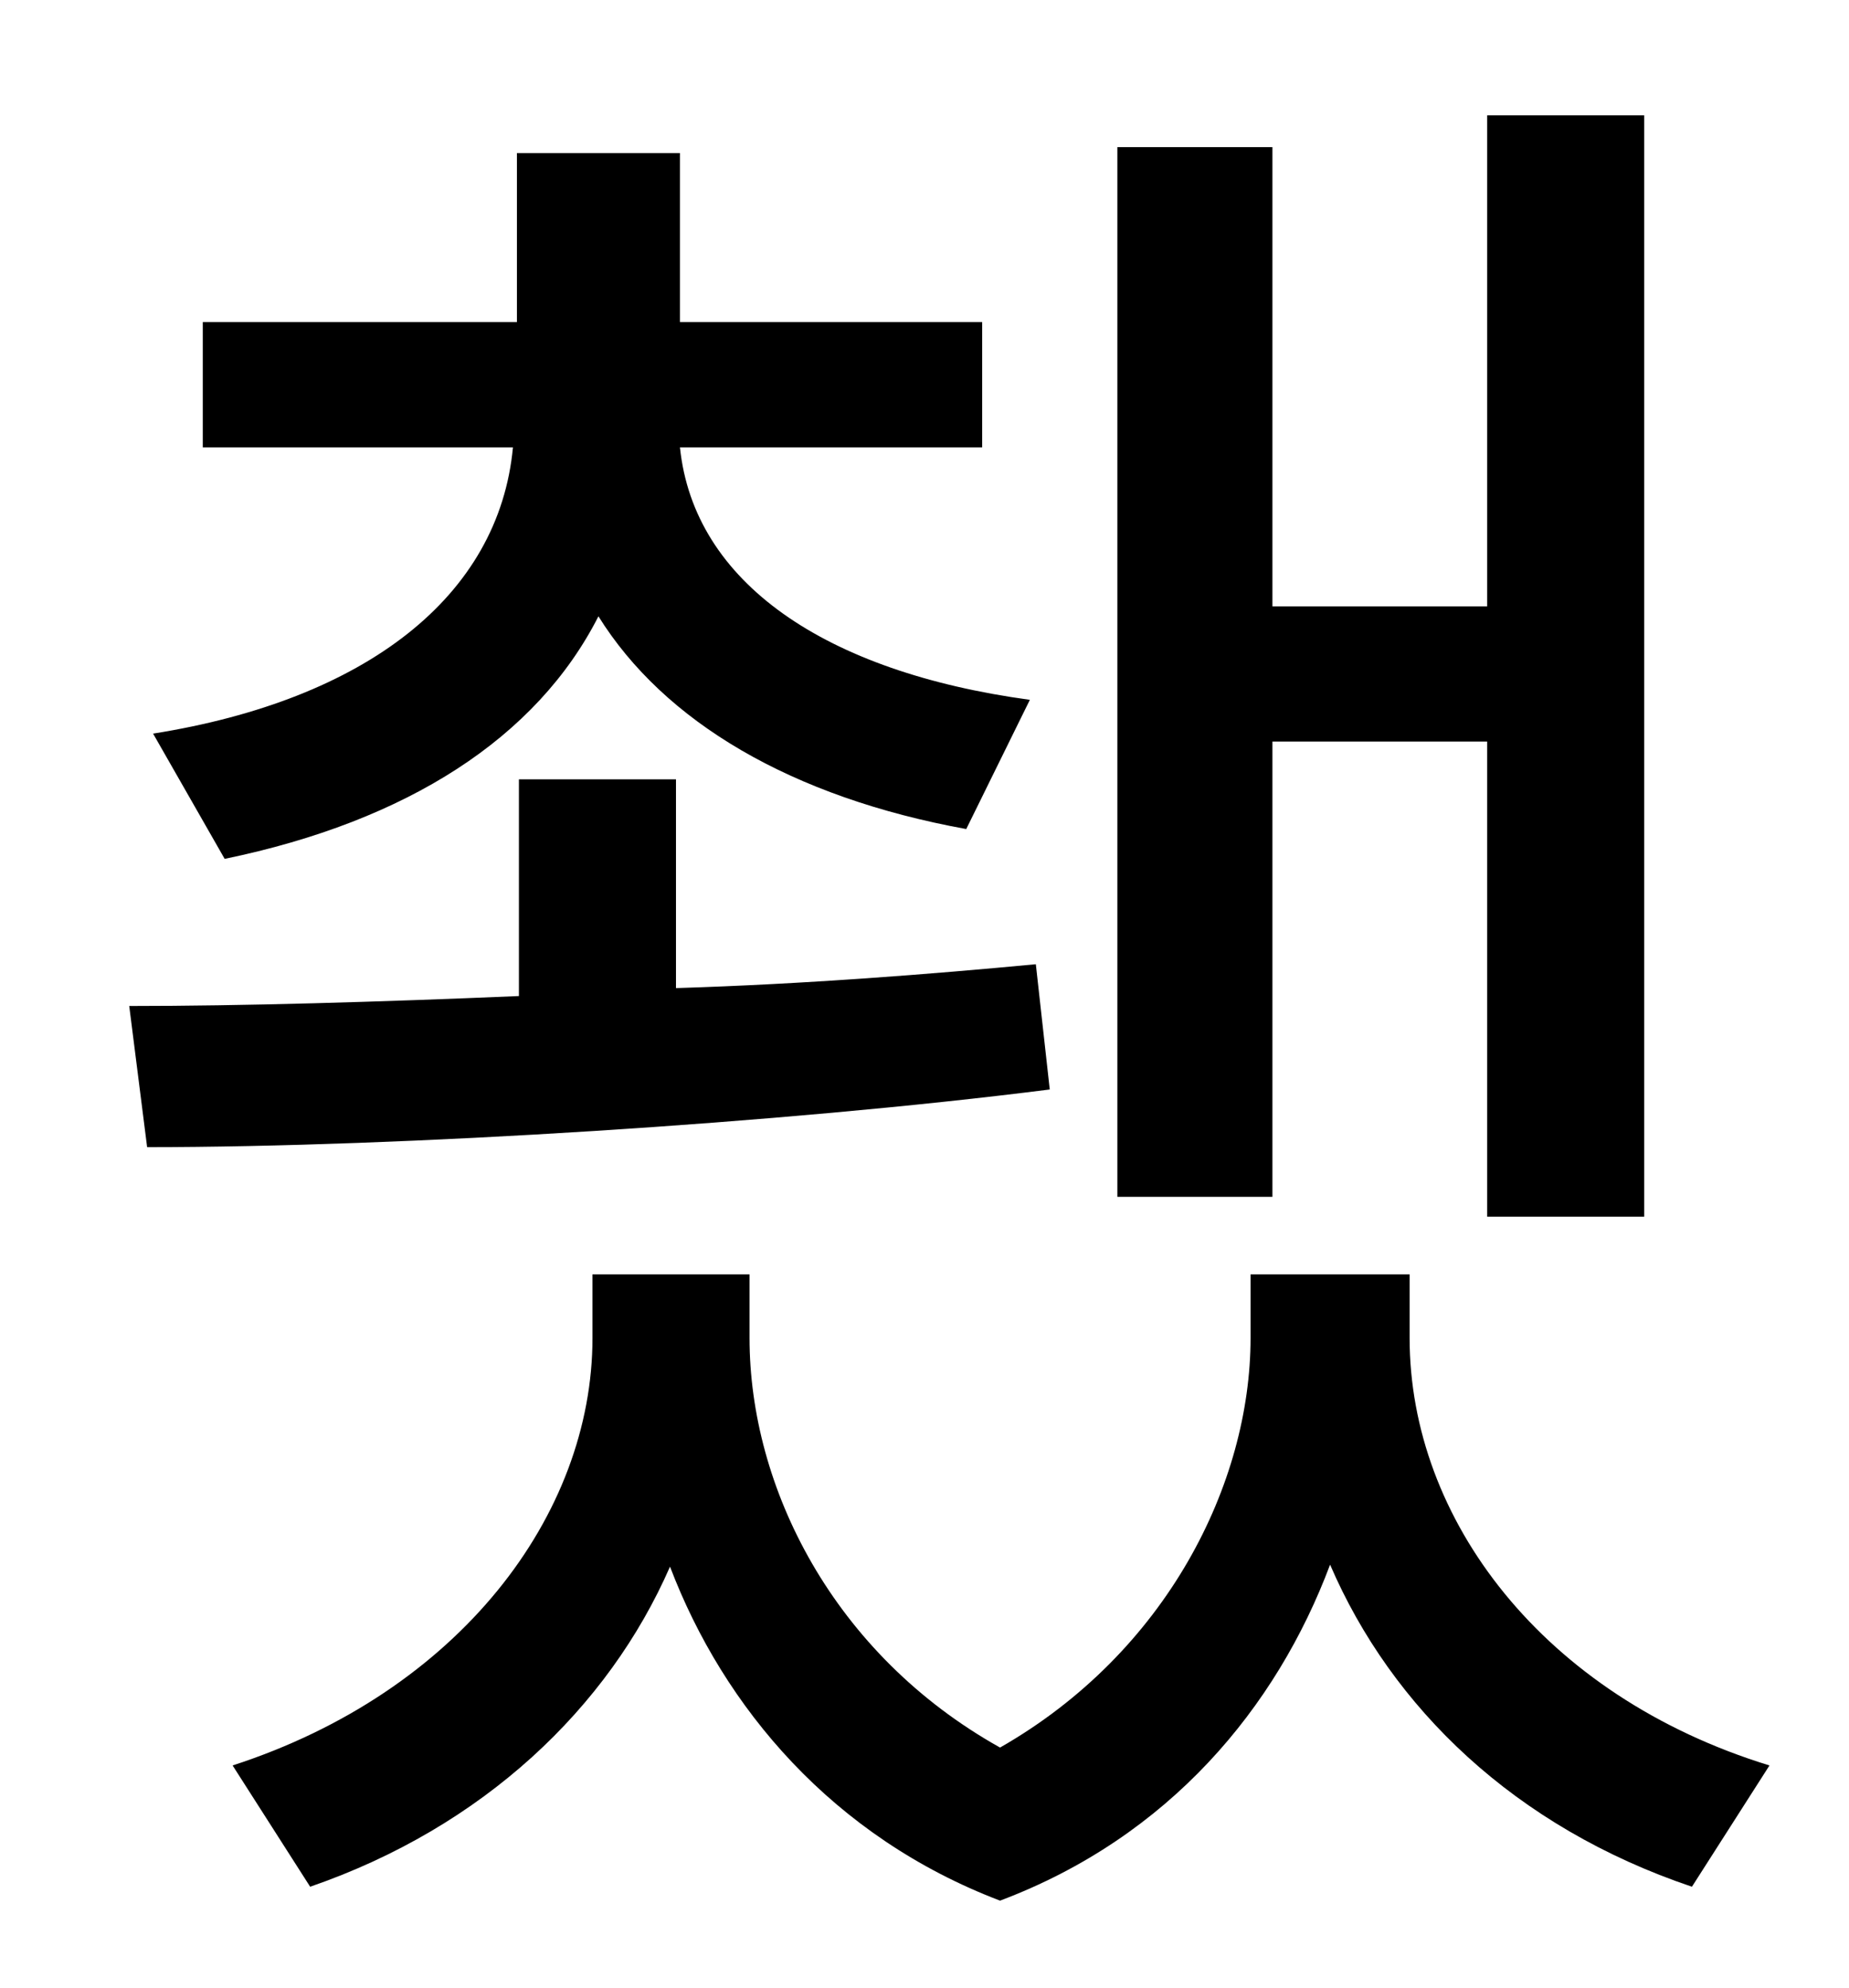 <?xml version="1.0" standalone="no"?>
<!DOCTYPE svg PUBLIC "-//W3C//DTD SVG 1.1//EN" "http://www.w3.org/Graphics/SVG/1.1/DTD/svg11.dtd" >
<svg xmlns="http://www.w3.org/2000/svg" xmlns:xlink="http://www.w3.org/1999/xlink" version="1.1" viewBox="-10 0 930 1000">
   <path fill="currentColor"
d="M630 373v229h-78v-528h78v231h108v-247h79v554h-79v-239h-108zM103 432l-36 -63c107 -17 174 -69 181 -144h-156v-63h158v-85h82v85h152v63h-152c7 68 73 113 176 127l-32 65c-88 -16 -152 -54 -185 -107c-31 61 -96 103 -188 122zM511 485l7 63c-134 17 -326 29 -454 29
l-9 -71c57 0 125 -2 196 -5v-109h79v105c65 -2 128 -7 181 -12zM699 641v32c0 91 67 180 181 215l-39 61c-89 -30 -151 -90 -182 -162c-27 72 -81 137 -166 169c-84 -32 -139 -97 -166 -168c-31 71 -94 131 -181 161l-39 -61c114 -37 181 -126 181 -215v-32h79v32
c0 75 42 159 126 206c84 -48 126 -133 126 -206v-32h80z" />
</svg>
